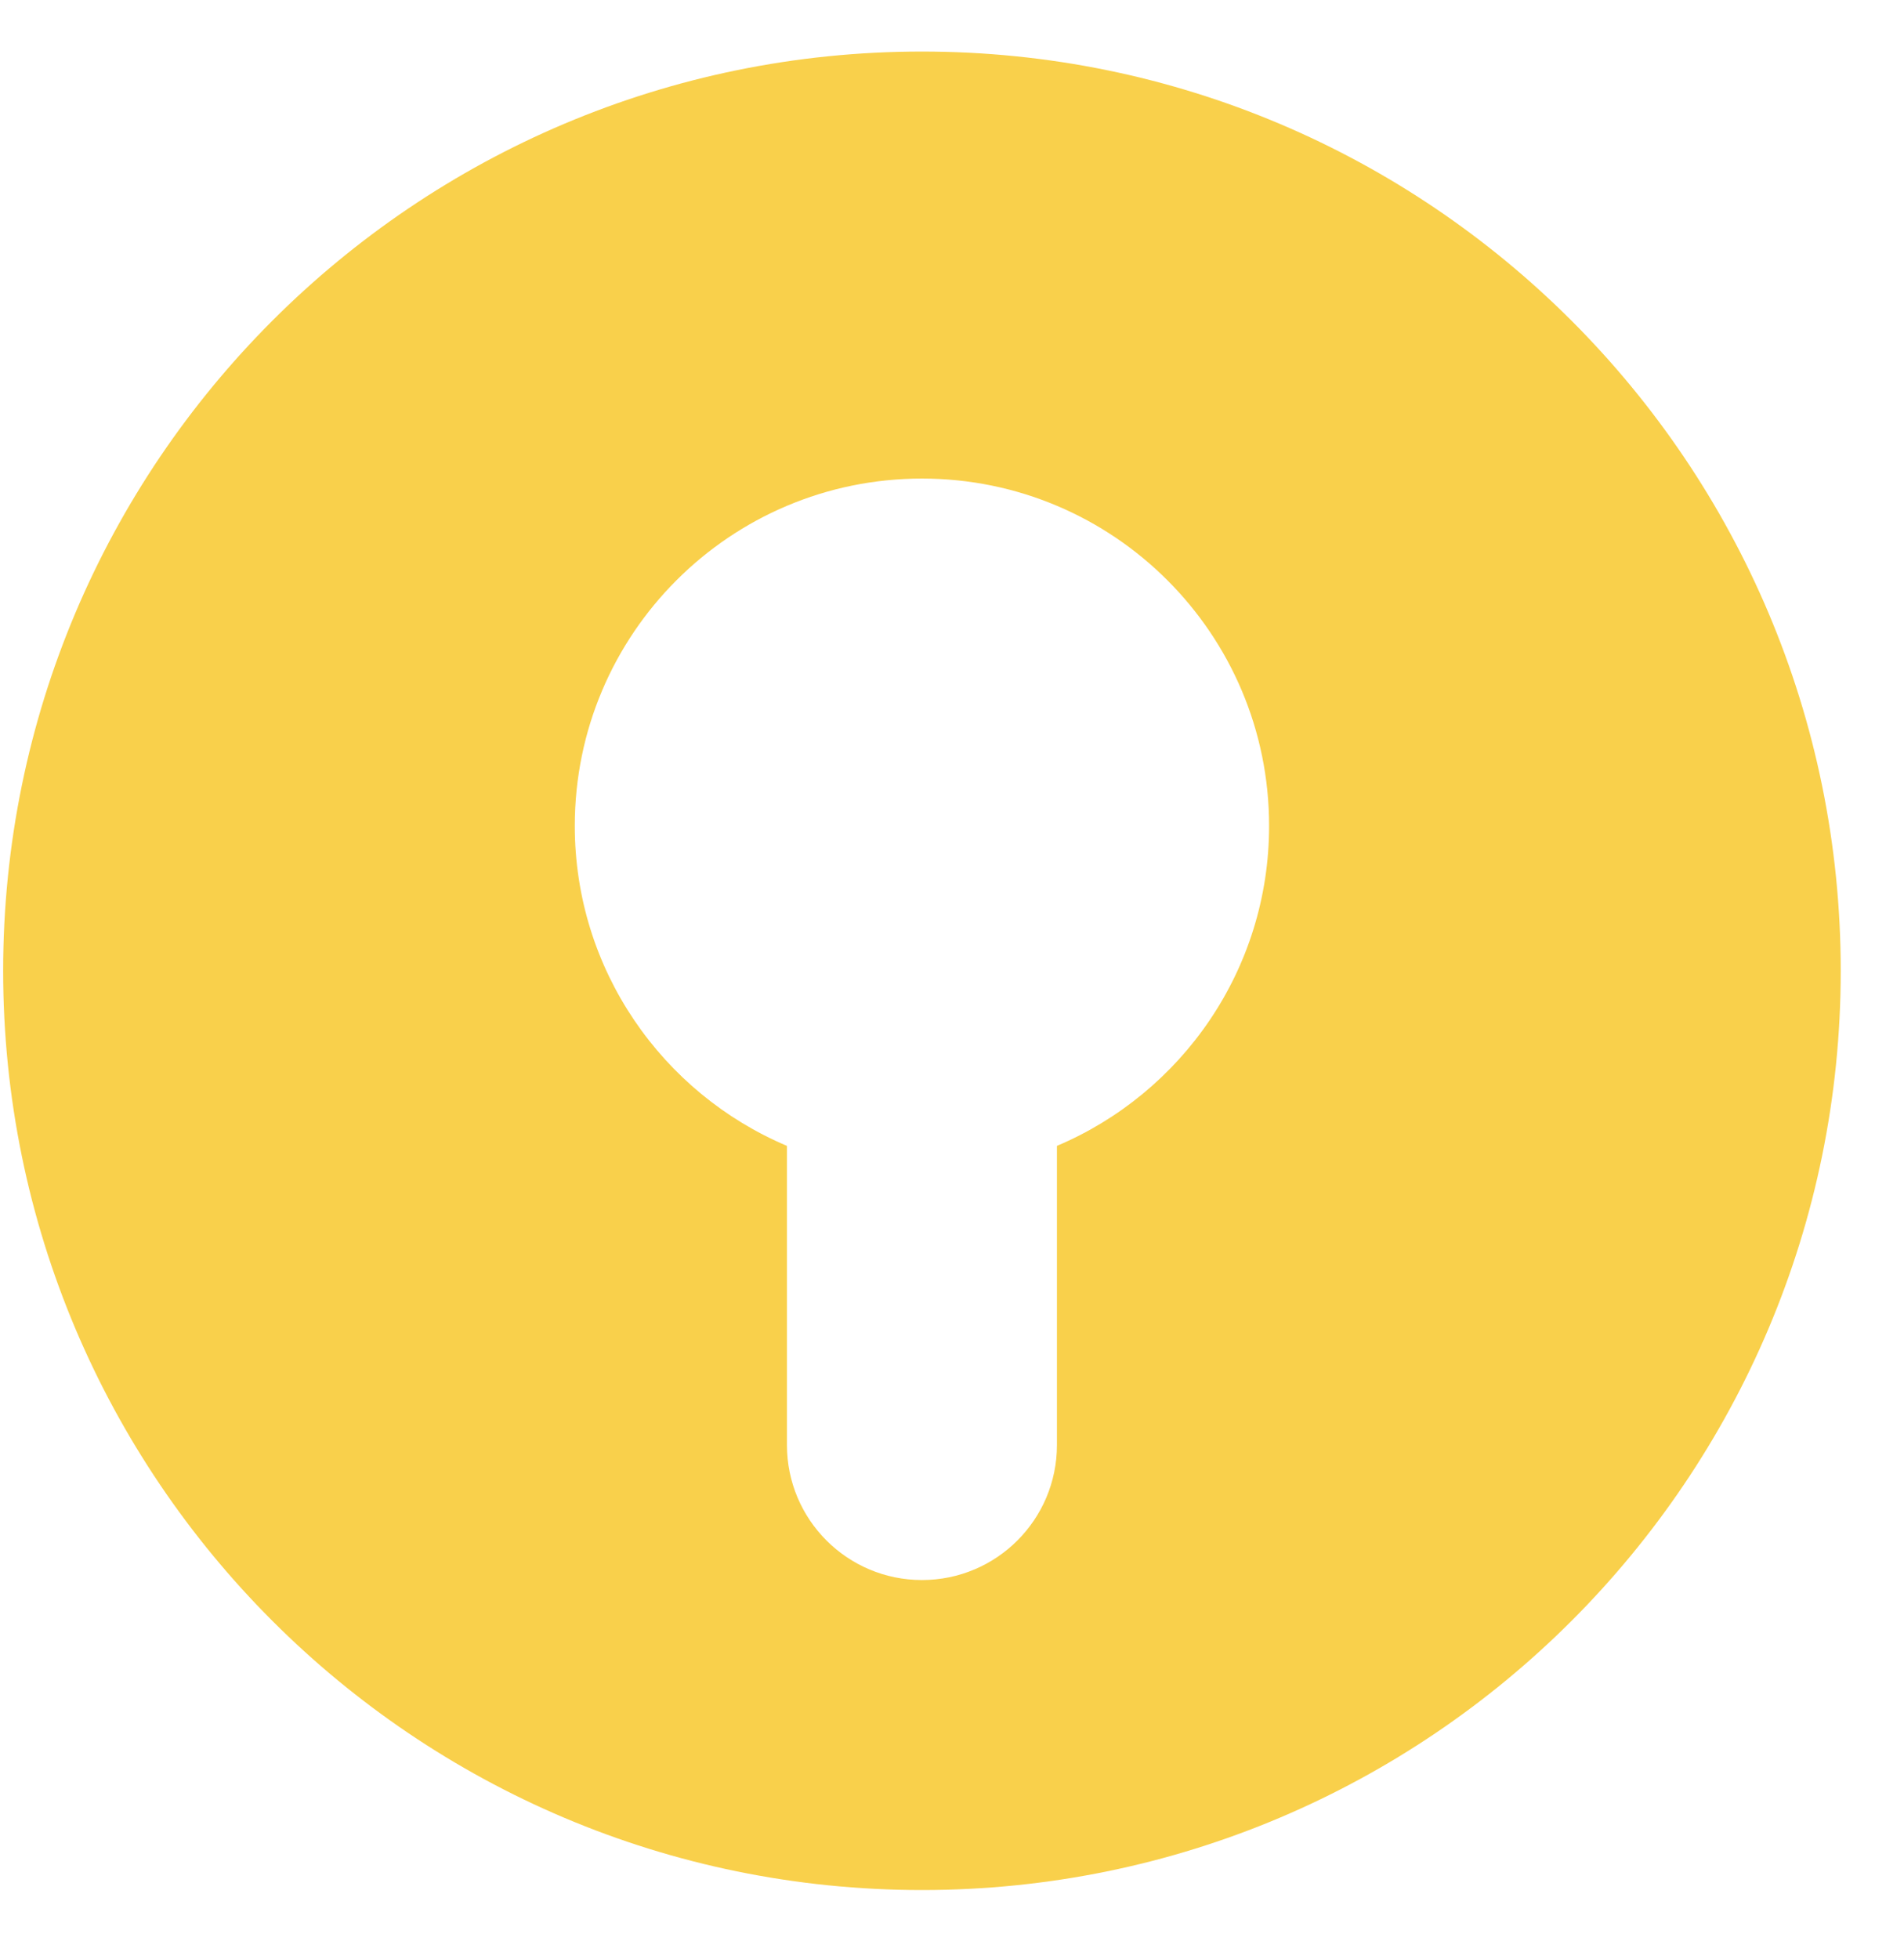 <?xml version="1.0" encoding="UTF-8" standalone="no"?>
<svg width="35px" height="36px" viewBox="0 0 35 36" version="1.1" xmlns="http://www.w3.org/2000/svg" xmlns:xlink="http://www.w3.org/1999/xlink" xmlns:sketch="http://www.bohemiancoding.com/sketch/ns">
    <!-- Generator: Sketch 3.0.3 (7891) - http://www.bohemiancoding.com/sketch -->
    <title>Fill 6</title>
    <desc>Created with Sketch.</desc>
    <defs></defs>
    <g id="Page-1" stroke="none" stroke-width="1" fill="none" fill-rule="evenodd" sketch:type="MSPage">
        <g id="Imported-Layers-2" sketch:type="MSLayerGroup" transform="translate(-81, -91)" fill="#F9D04B">
            <path d="M97.948,91.947 C88.62,91.947 81.058,99.509 81.058,108.837 C81.058,118.165 88.62,125.727 97.948,125.727 C107.275,125.727 114.837,118.165 114.837,108.837 C114.837,99.509 107.275,91.947 97.948,91.947 L97.948,91.947 Z M100.429,112.054 L100.429,117.55 C100.429,118.921 99.318,120.031 97.948,120.031 C96.577,120.031 95.466,118.921 95.466,117.55 L95.466,112.054 C93.175,111.086 91.566,108.818 91.566,106.174 C91.566,102.65 94.423,99.793 97.948,99.793 C101.472,99.793 104.329,102.65 104.329,106.174 C104.329,108.818 102.72,111.086 100.429,112.054 L100.429,112.054 Z" id="Fill-6" sketch:type="MSShapeGroup"></path>
        </g>
    </g>
</svg>